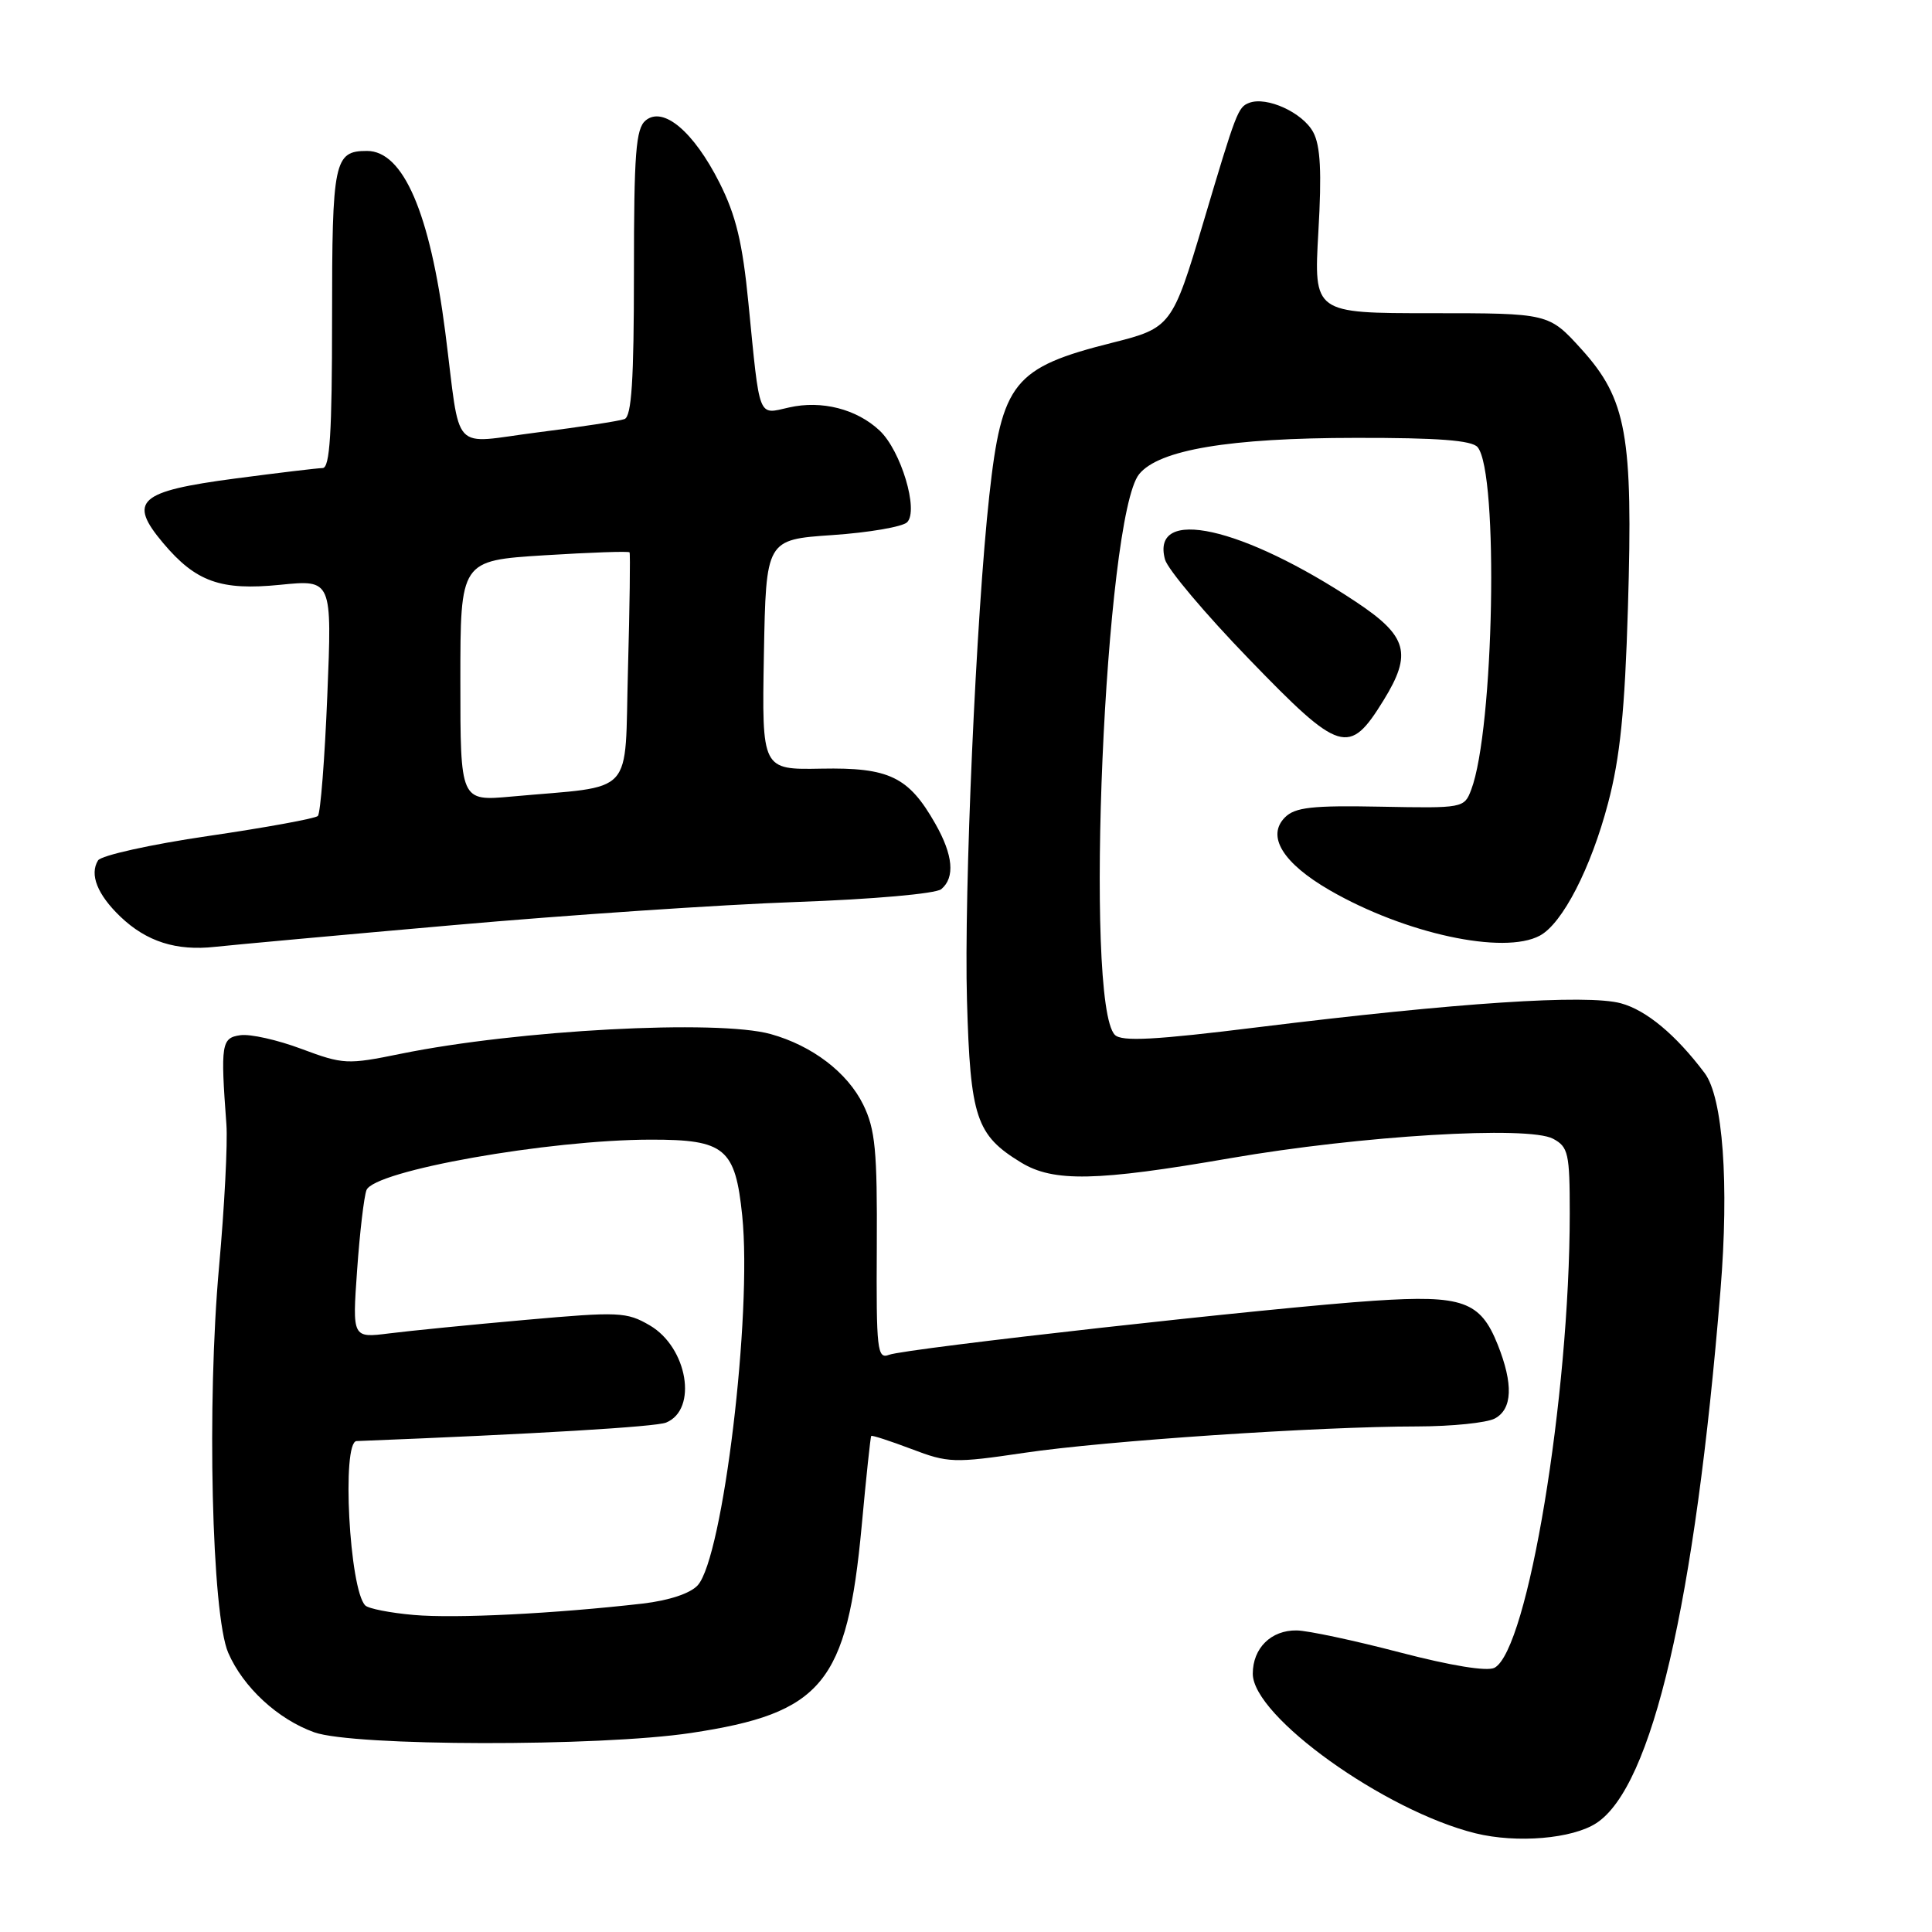 <?xml version="1.0" encoding="UTF-8" standalone="no"?>
<!DOCTYPE svg PUBLIC "-//W3C//DTD SVG 1.1//EN" "http://www.w3.org/Graphics/SVG/1.1/DTD/svg11.dtd" >
<svg xmlns="http://www.w3.org/2000/svg" xmlns:xlink="http://www.w3.org/1999/xlink" version="1.1" viewBox="0 0 256 256">
 <g >
 <path fill="currentColor"
d=" M 211.53 241.57 C 218.93 236.73 224.60 212.37 227.97 171.00 C 229.13 156.83 228.30 145.41 225.87 142.18 C 222.05 137.10 218.14 133.85 214.77 132.94 C 210.24 131.72 193.03 132.86 166.71 136.11 C 153.01 137.81 148.64 138.04 147.73 137.13 C 143.61 133.01 146.40 68.43 150.94 62.83 C 153.55 59.60 162.91 58.03 179.63 58.02 C 190.54 58.00 195.04 58.35 195.79 59.25 C 198.61 62.64 197.97 96.69 194.94 104.65 C 194.02 107.08 193.86 107.10 182.95 106.89 C 173.88 106.71 171.60 106.97 170.27 108.30 C 167.78 110.79 169.98 114.37 176.21 117.97 C 186.18 123.72 199.24 126.55 204.03 123.98 C 207.03 122.38 210.81 115.04 213.08 106.41 C 214.67 100.40 215.30 94.19 215.71 80.50 C 216.40 57.67 215.54 52.90 209.55 46.27 C 205.22 41.50 205.22 41.50 189.65 41.50 C 174.08 41.50 174.08 41.50 174.69 30.72 C 175.15 22.80 174.97 19.30 174.01 17.52 C 172.62 14.92 167.85 12.74 165.52 13.63 C 164.04 14.20 163.82 14.77 159.44 29.50 C 155.36 43.19 155.15 43.47 147.40 45.41 C 134.31 48.70 132.74 50.64 131.09 65.64 C 129.34 81.50 127.72 118.17 128.13 132.57 C 128.57 148.11 129.34 150.41 135.30 154.04 C 139.59 156.65 145.29 156.54 163.00 153.47 C 180.33 150.47 202.52 149.14 205.79 150.89 C 207.81 151.97 208.00 152.82 208.00 160.79 C 207.99 185.12 202.44 218.62 198.03 220.99 C 197.06 221.50 192.31 220.73 185.48 218.95 C 179.44 217.37 173.29 216.06 171.82 216.04 C 168.43 215.99 166.00 218.38 166.00 221.78 C 166.00 227.43 183.47 239.94 195.50 242.92 C 200.99 244.27 208.35 243.65 211.53 241.57 Z  M 91.54 229.63 C 108.98 227.01 112.23 223.07 114.18 202.18 C 114.77 195.75 115.34 190.40 115.44 190.27 C 115.54 190.15 117.94 190.93 120.77 192.00 C 125.64 193.86 126.44 193.88 135.71 192.51 C 146.41 190.92 174.65 189.02 187.82 189.01 C 192.39 189.00 197.00 188.53 198.07 187.96 C 200.41 186.71 200.54 183.40 198.45 178.16 C 196.15 172.41 193.82 171.58 182.13 172.35 C 169.07 173.20 119.98 178.68 117.80 179.52 C 116.24 180.12 116.10 178.91 116.18 165.19 C 116.25 152.44 115.98 149.64 114.38 146.37 C 112.29 142.11 107.62 138.55 102.12 137.02 C 95.07 135.06 68.61 136.47 53.11 139.63 C 46.02 141.08 45.49 141.05 39.96 138.99 C 36.80 137.80 33.15 136.98 31.85 137.17 C 29.34 137.52 29.21 138.32 30.00 149.00 C 30.18 151.47 29.74 159.94 29.03 167.81 C 27.39 185.84 28.05 213.95 30.24 219.00 C 32.22 223.57 36.81 227.81 41.64 229.54 C 46.86 231.40 79.36 231.46 91.54 229.63 Z  M 60.00 122.59 C 75.12 121.25 95.59 119.87 105.47 119.52 C 115.69 119.16 123.99 118.42 124.72 117.82 C 126.57 116.28 126.30 113.30 123.93 109.14 C 120.40 102.92 117.82 101.68 108.84 101.85 C 100.95 102.00 100.95 102.00 101.22 86.75 C 101.50 71.50 101.50 71.50 110.30 70.90 C 115.14 70.57 119.60 69.80 120.20 69.20 C 121.76 67.64 119.38 59.70 116.55 57.05 C 113.52 54.20 108.87 53.01 104.56 53.99 C 100.38 54.93 100.71 55.77 99.17 40.16 C 98.39 32.16 97.52 28.54 95.33 24.20 C 91.91 17.43 87.88 14.03 85.55 15.96 C 84.25 17.04 84.00 20.31 84.00 36.15 C 84.00 50.37 83.69 55.18 82.75 55.53 C 82.06 55.79 76.89 56.58 71.26 57.29 C 59.54 58.77 61.11 60.48 59.00 44.00 C 56.97 28.19 53.43 20.00 48.63 20.00 C 44.27 20.00 44.00 21.31 44.00 42.20 C 44.00 57.36 43.71 62.01 42.75 62.02 C 42.06 62.03 36.83 62.66 31.13 63.41 C 18.34 65.10 16.92 66.38 21.62 71.96 C 25.95 77.10 29.25 78.28 37.12 77.49 C 44.00 76.80 44.00 76.80 43.37 92.15 C 43.03 100.59 42.46 107.78 42.12 108.12 C 41.78 108.46 35.25 109.65 27.62 110.77 C 19.96 111.89 13.40 113.35 12.99 114.01 C 11.84 115.87 12.90 118.53 15.94 121.45 C 19.41 124.77 23.36 126.03 28.50 125.46 C 30.70 125.22 44.88 123.92 60.00 122.59 Z  M 183.33 92.79 C 187.15 86.60 186.51 84.29 179.69 79.76 C 164.63 69.76 152.44 67.05 154.37 74.14 C 154.73 75.44 159.73 81.37 165.49 87.32 C 177.60 99.85 178.76 100.20 183.33 92.79 Z  M 54.83 213.99 C 51.71 213.72 48.81 213.15 48.40 212.73 C 46.29 210.62 45.25 191.03 47.25 190.95 C 71.08 190.01 86.88 189.06 88.26 188.50 C 92.49 186.77 91.11 178.55 86.10 175.62 C 83.03 173.83 82.01 173.79 69.66 174.89 C 62.42 175.53 54.29 176.34 51.59 176.68 C 46.68 177.30 46.68 177.30 47.32 168.29 C 47.67 163.33 48.23 158.56 48.56 157.70 C 49.55 155.12 72.67 151.02 86.25 151.01 C 96.07 151.00 97.43 152.14 98.35 161.10 C 99.68 174.16 95.80 206.36 92.45 210.06 C 91.47 211.14 88.65 212.07 85.18 212.48 C 73.48 213.82 60.32 214.48 54.83 213.99 Z  M 61.00 90.22 C 61.00 74.28 61.00 74.28 72.11 73.58 C 78.21 73.20 83.31 73.02 83.42 73.19 C 83.53 73.36 83.44 80.34 83.21 88.70 C 82.73 105.86 84.41 104.03 67.75 105.55 C 61.00 106.16 61.00 106.16 61.00 90.22 Z "/>
</g>
</svg>